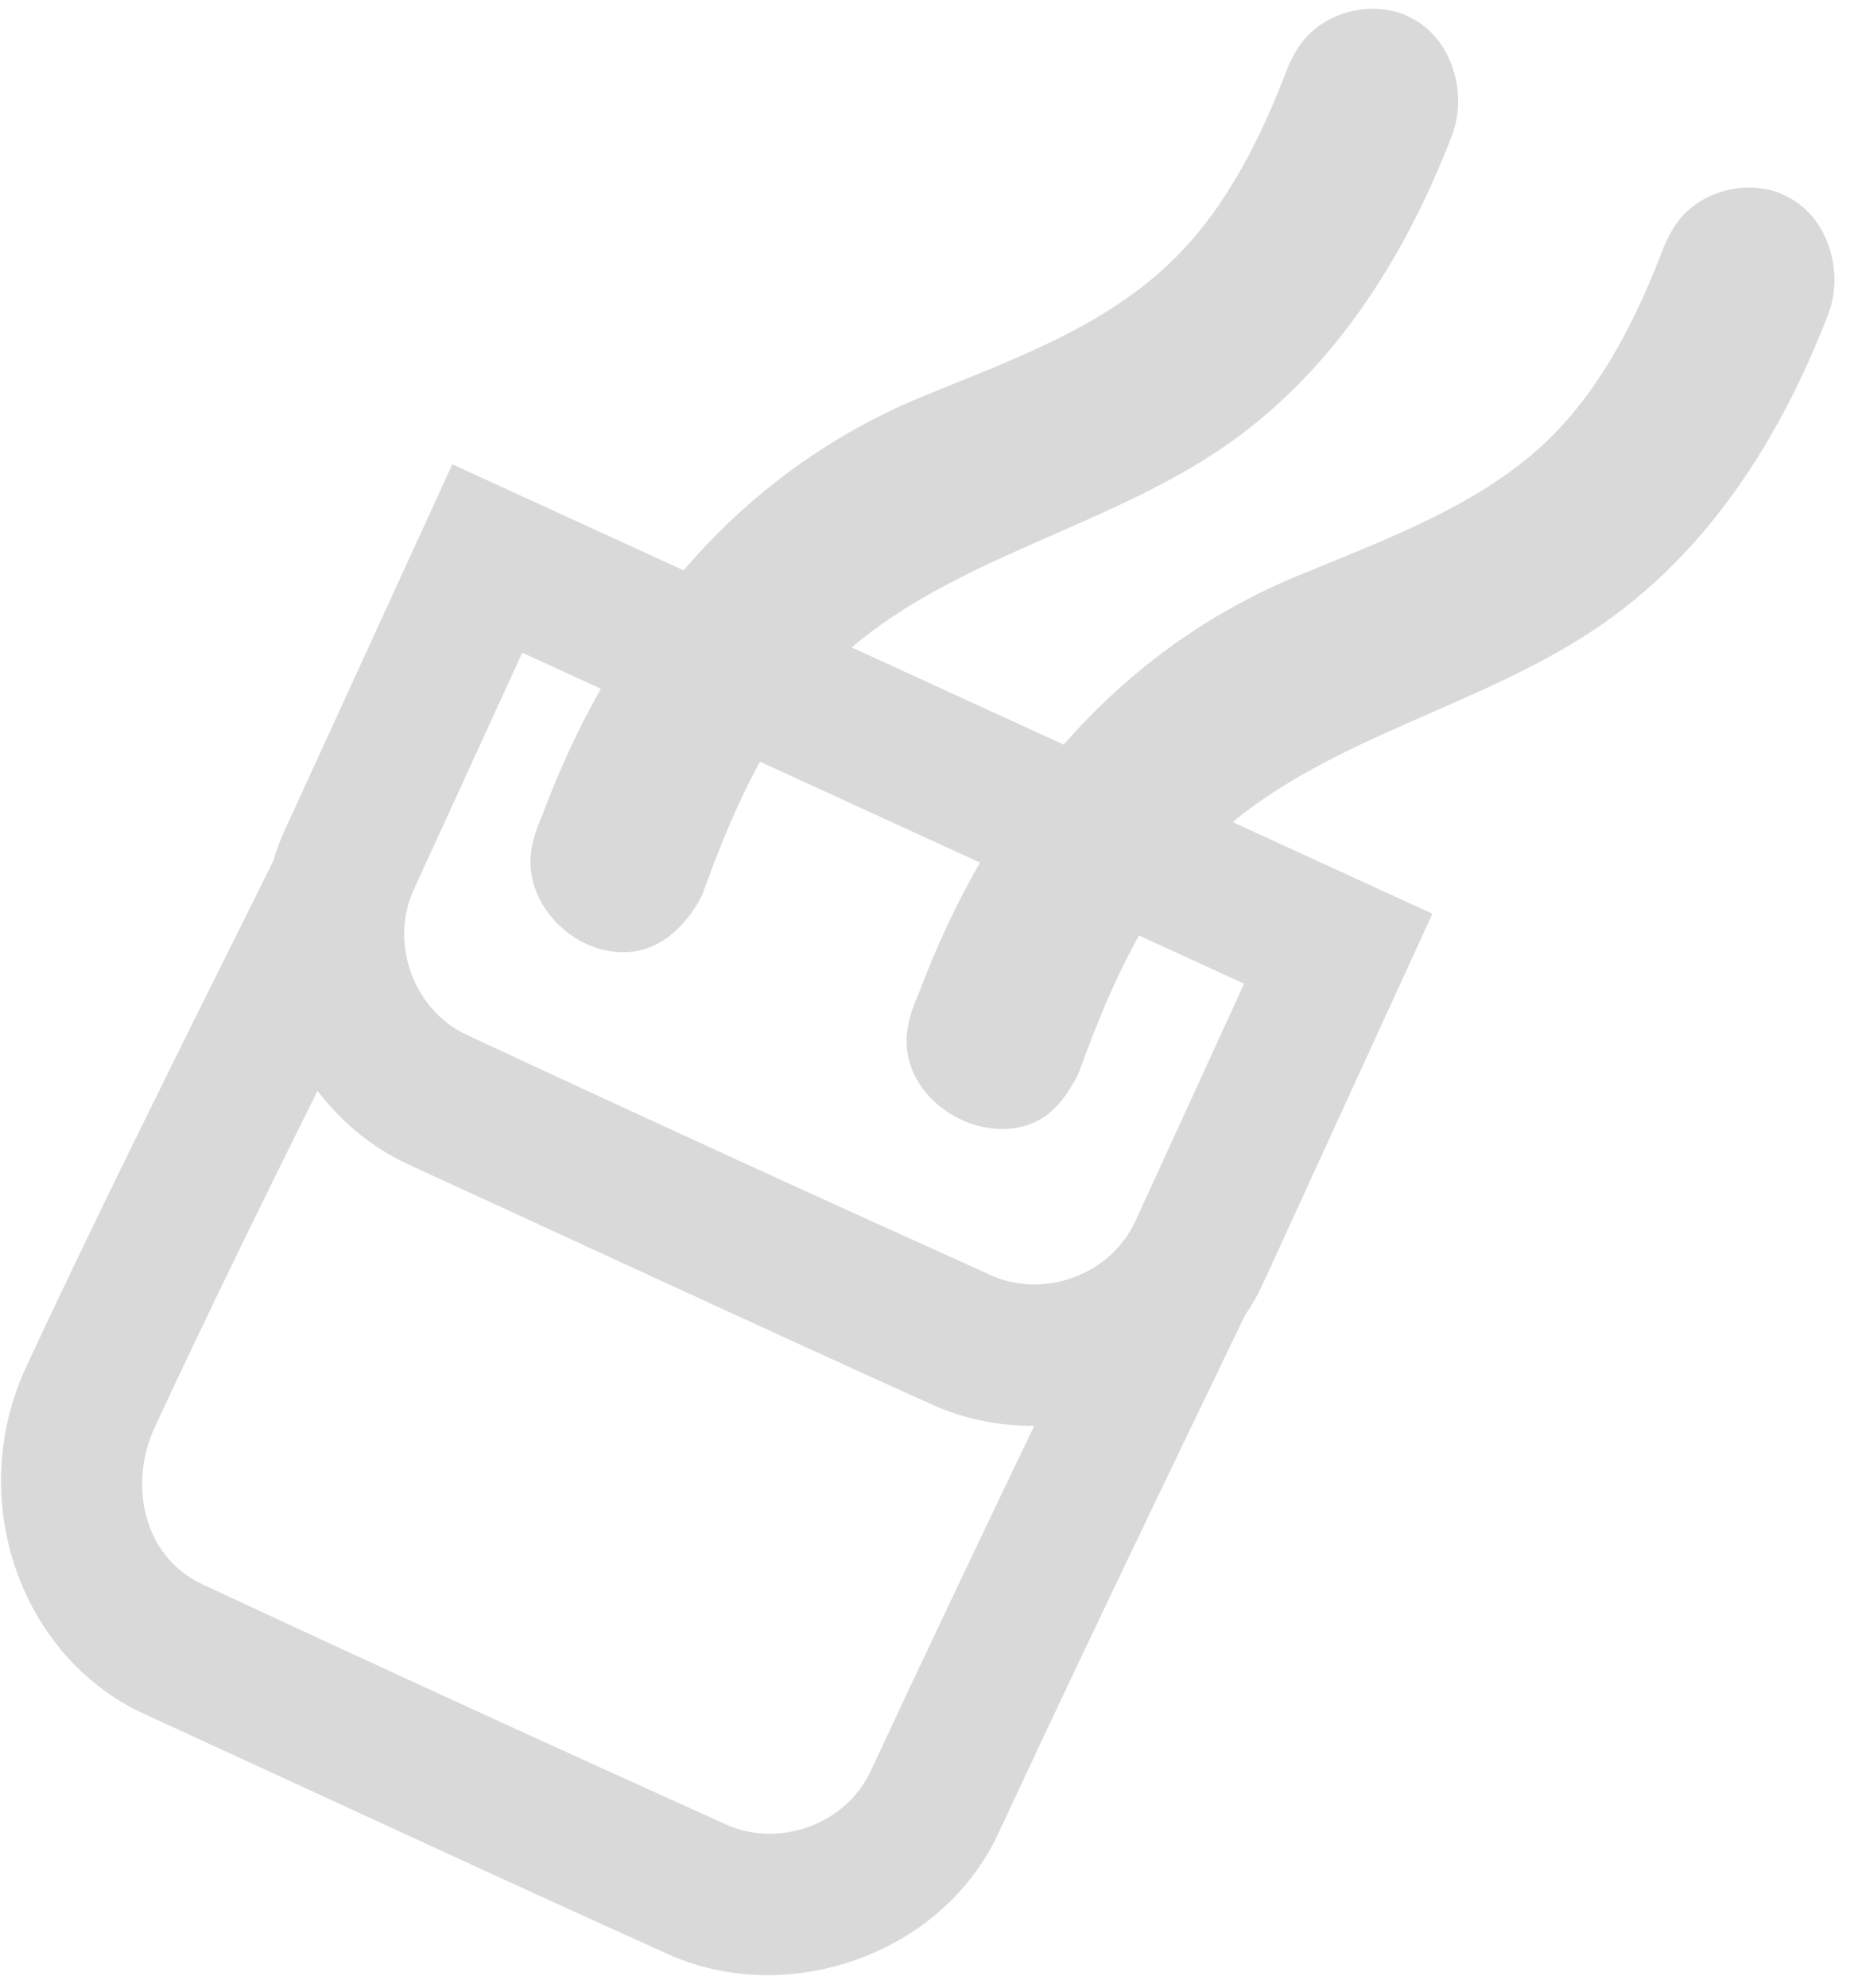 <?xml version="1.0" encoding="UTF-8" standalone="no"?>
<!DOCTYPE svg PUBLIC "-//W3C//DTD SVG 1.1//EN" "http://www.w3.org/Graphics/SVG/1.1/DTD/svg11.dtd">
<svg width="100%" height="100%" viewBox="0 0 14 15" version="1.1" xmlns="http://www.w3.org/2000/svg" xmlns:xlink="http://www.w3.org/1999/xlink" xml:space="preserve" xmlns:serif="http://www.serif.com/" style="fill-rule:evenodd;clip-rule:evenodd;stroke-linejoin:round;stroke-miterlimit:1.414;">
    <g transform="matrix(1,0,0,1,-59.166,-454.661)">
        <g transform="matrix(1.002,0,0,1.002,1.502,11.87)">
            <g transform="matrix(0.1,0,0,0.1,51.676,397.157)">
                <path d="M79.303,512.39C79.529,511.626 79.808,510.871 80.142,510.129L92.818,482.47L110.244,490.456C114.895,485.044 120.69,480.569 127.78,477.565C134.717,474.681 142.044,472.224 147.401,466.812C151.357,462.816 153.864,457.623 155.831,452.457C155.831,452.457 156.363,451.225 157.022,450.463C158.379,448.894 160.446,448.073 162.57,448.166C163.997,448.312 164.415,448.51 165.173,448.905C168.155,450.458 169.363,454.543 168.156,457.686C164.523,467.143 158.925,475.915 150.382,481.549C141.657,487.302 130.84,489.556 122.909,496.26L138.891,503.584C143.492,498.325 149.192,493.975 156.134,491.032C163.123,488.128 170.529,485.51 175.667,480.368C179.675,476.359 182.206,471.124 184.186,465.925C184.186,465.925 184.718,464.693 185.377,463.93C186.733,462.361 188.8,461.54 190.925,461.633C192.352,461.779 192.769,461.977 193.527,462.372C196.51,463.925 197.718,468.011 196.511,471.153C192.87,480.629 187.28,489.382 178.737,495.016C170.145,500.682 159.509,502.944 151.619,509.417L166.677,516.318L154.001,543.978C153.438,545.187 153.281,545.422 152.87,546.083C152.76,546.259 152.647,546.434 152.531,546.606C146.291,559.543 140.142,572.328 133.976,585.56C133.389,586.78 133.234,587.004 132.814,587.661C128.035,595.139 117.646,598.414 109.235,594.751C95.957,588.768 82.755,582.617 69.515,576.55C60.2,572.208 56.109,560.365 60.694,550.463C66.51,537.981 72.695,525.678 78.827,513.345L79.303,512.39ZM82.657,529.656C78.486,538.047 74.356,546.461 70.401,554.973C68.399,559.283 69.51,564.671 73.893,566.782C87.08,572.927 100.306,578.988 113.57,584.965C117.453,586.656 122.4,584.932 124.304,580.978C128.367,572.259 132.505,563.567 136.67,554.886C134.131,554.905 131.571,554.423 129.163,553.374C115.887,547.388 102.684,541.24 89.444,535.173C86.739,533.912 84.437,531.986 82.657,529.656ZM104.012,499.373L98.089,496.659C95.355,502.625 92.62,508.591 89.886,514.558C88.125,518.465 89.812,523.475 93.822,525.404C107.008,531.551 120.236,537.609 133.5,543.588C137.413,545.293 142.391,543.555 144.285,539.489L152.488,521.589L144.569,517.96C142.713,521.254 141.298,524.795 140.015,528.327C140.015,528.327 138.998,530.582 137.407,531.63C133.101,534.466 125.861,530.245 127.218,524.505C127.517,523.238 127.744,522.923 128.003,522.229C129.273,518.848 130.793,515.572 132.581,512.466L116.004,504.869C114.253,508.051 112.899,511.451 111.661,514.86C111.661,514.86 110.255,518.095 107.296,518.983C102.864,520.313 97.73,515.834 98.863,511.038C99.162,509.771 99.389,509.455 99.648,508.761C100.867,505.518 102.316,502.369 104.012,499.373Z" style="fill:rgb(217,217,217);fill-rule:nonzero;"/>
            </g>
        </g>
    </g>
</svg>
